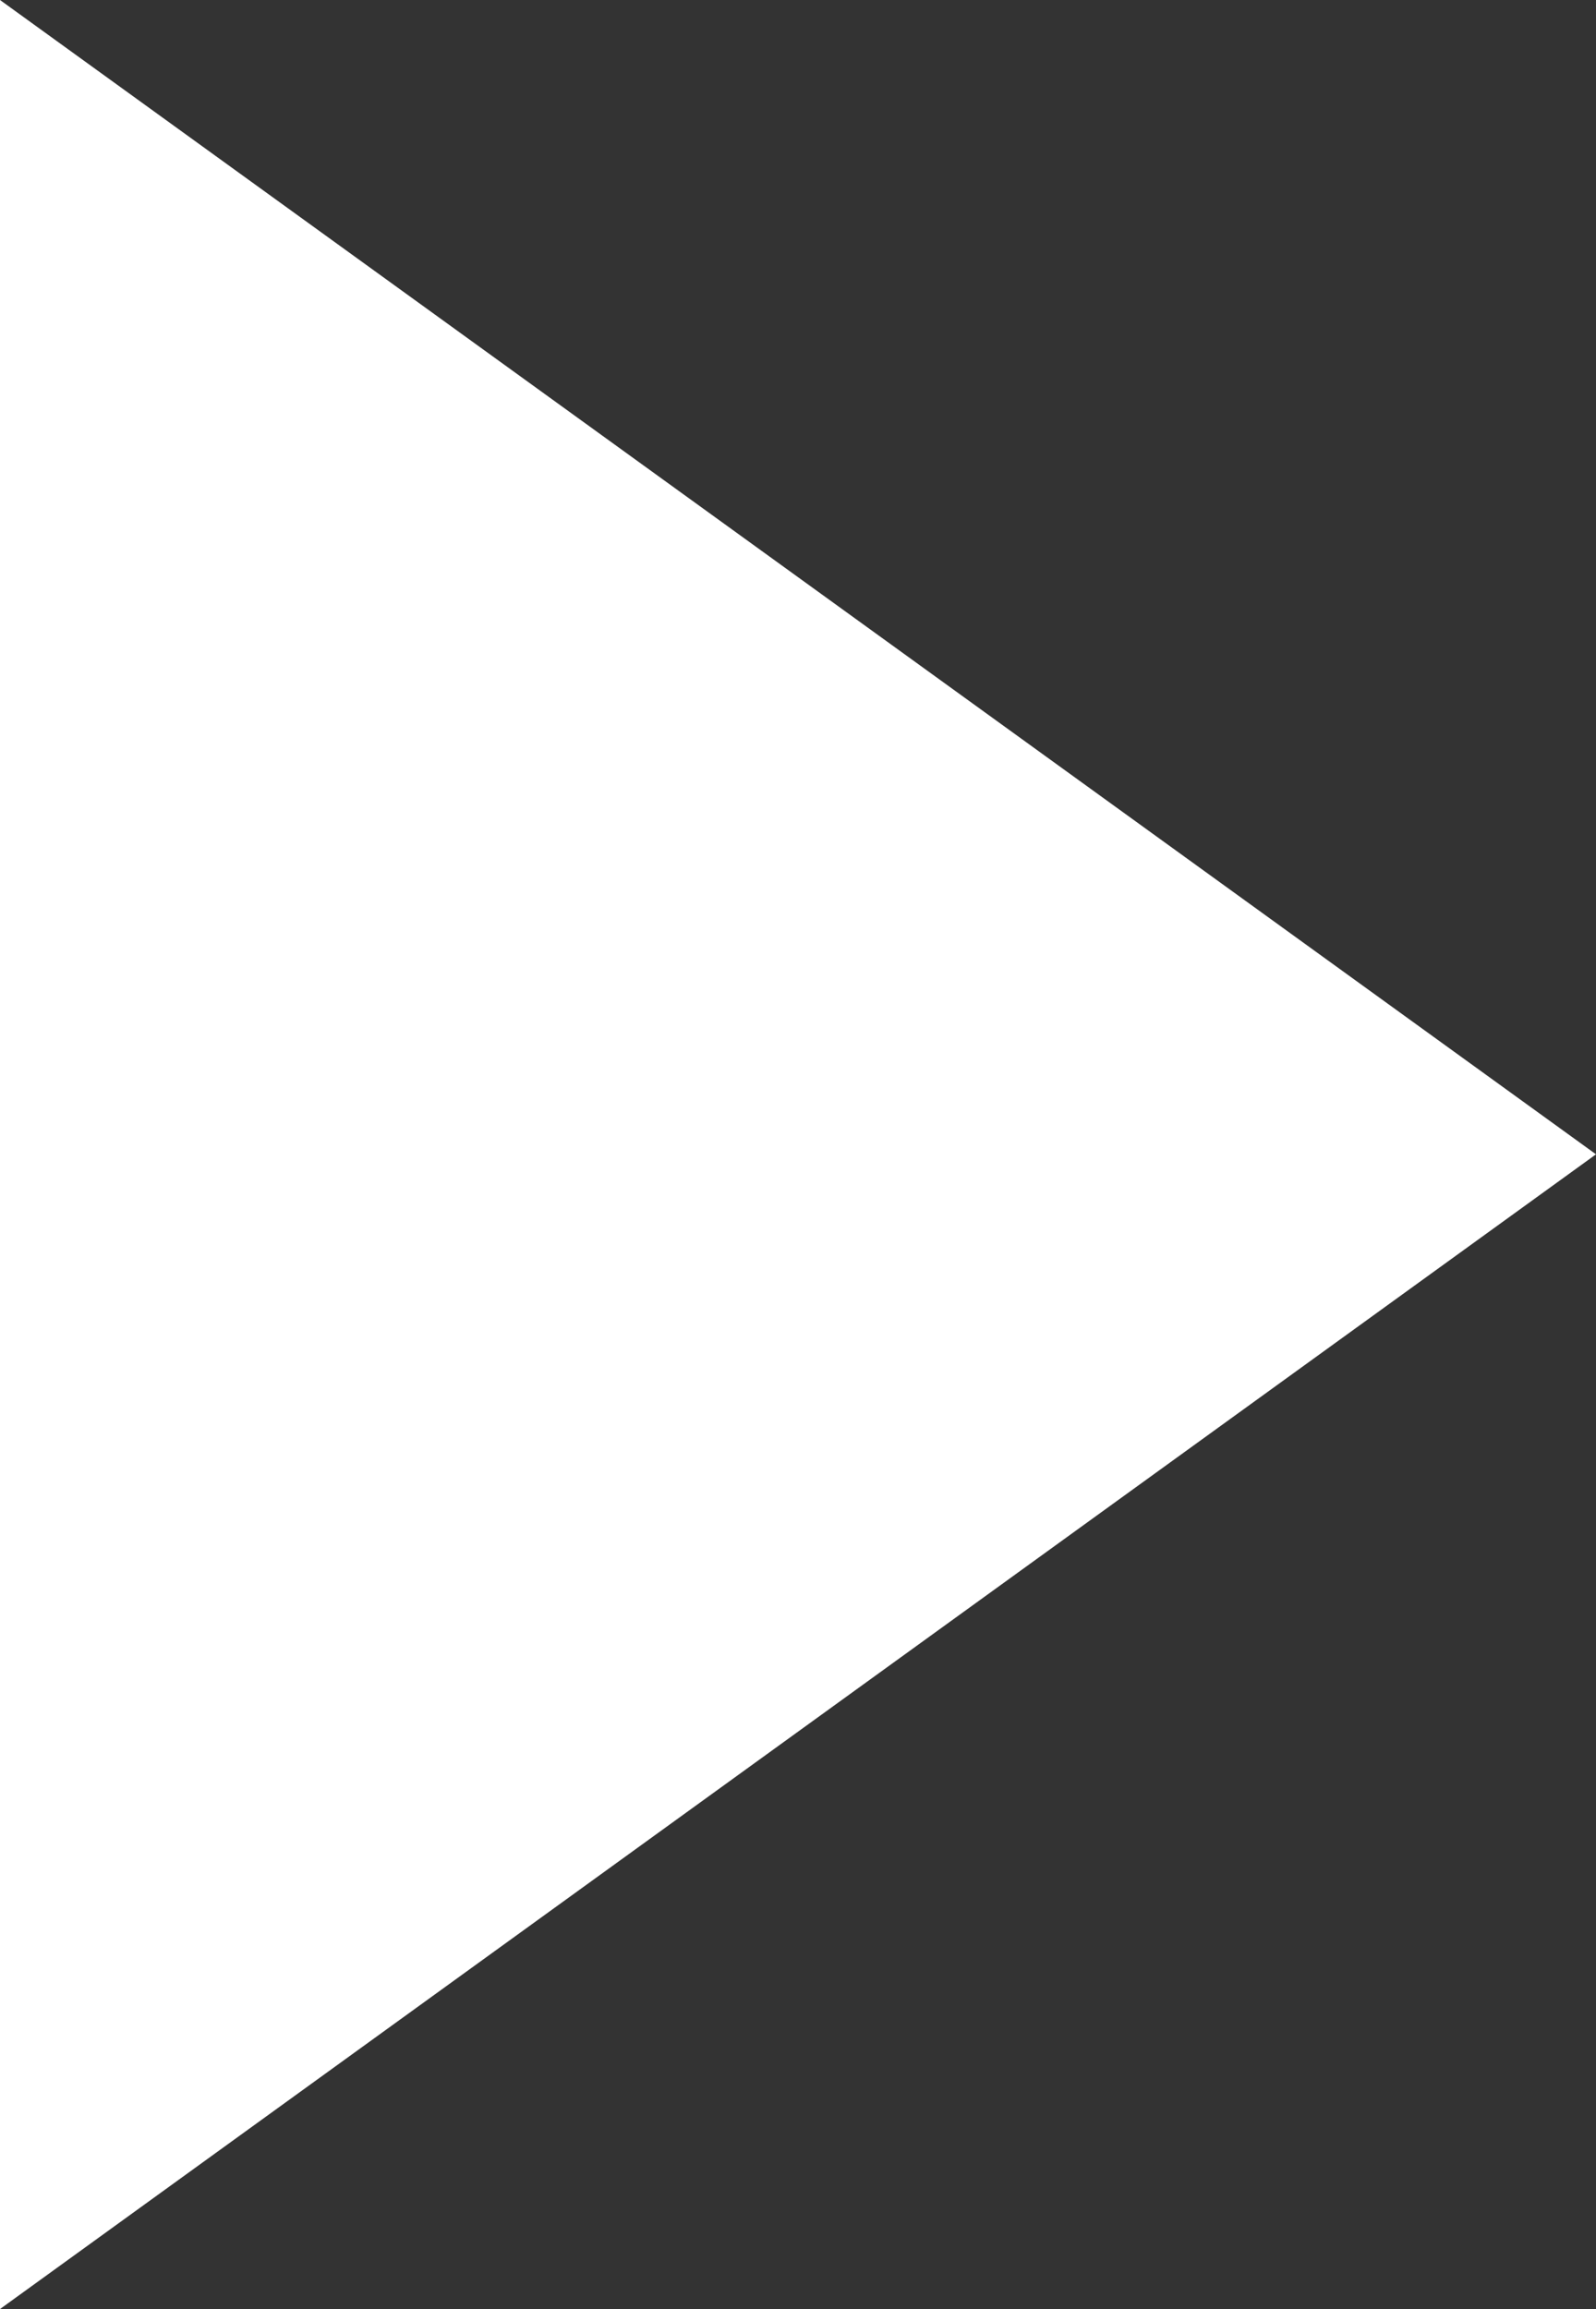 <svg xmlns="http://www.w3.org/2000/svg" width="7.773" height="11.241" viewBox="0 0 7.773 11.241">
  <rect x="0" y="0" width="7.773" height="11.241" fill="#333333" stroke="none"/>
  <path id="play_icon" data-name="play icon" d="M1122.39,635.5l-7.773,5.621V629.881Z" transform="translate(-1114.617 -629.881)" fill="#fff"/>
</svg>
